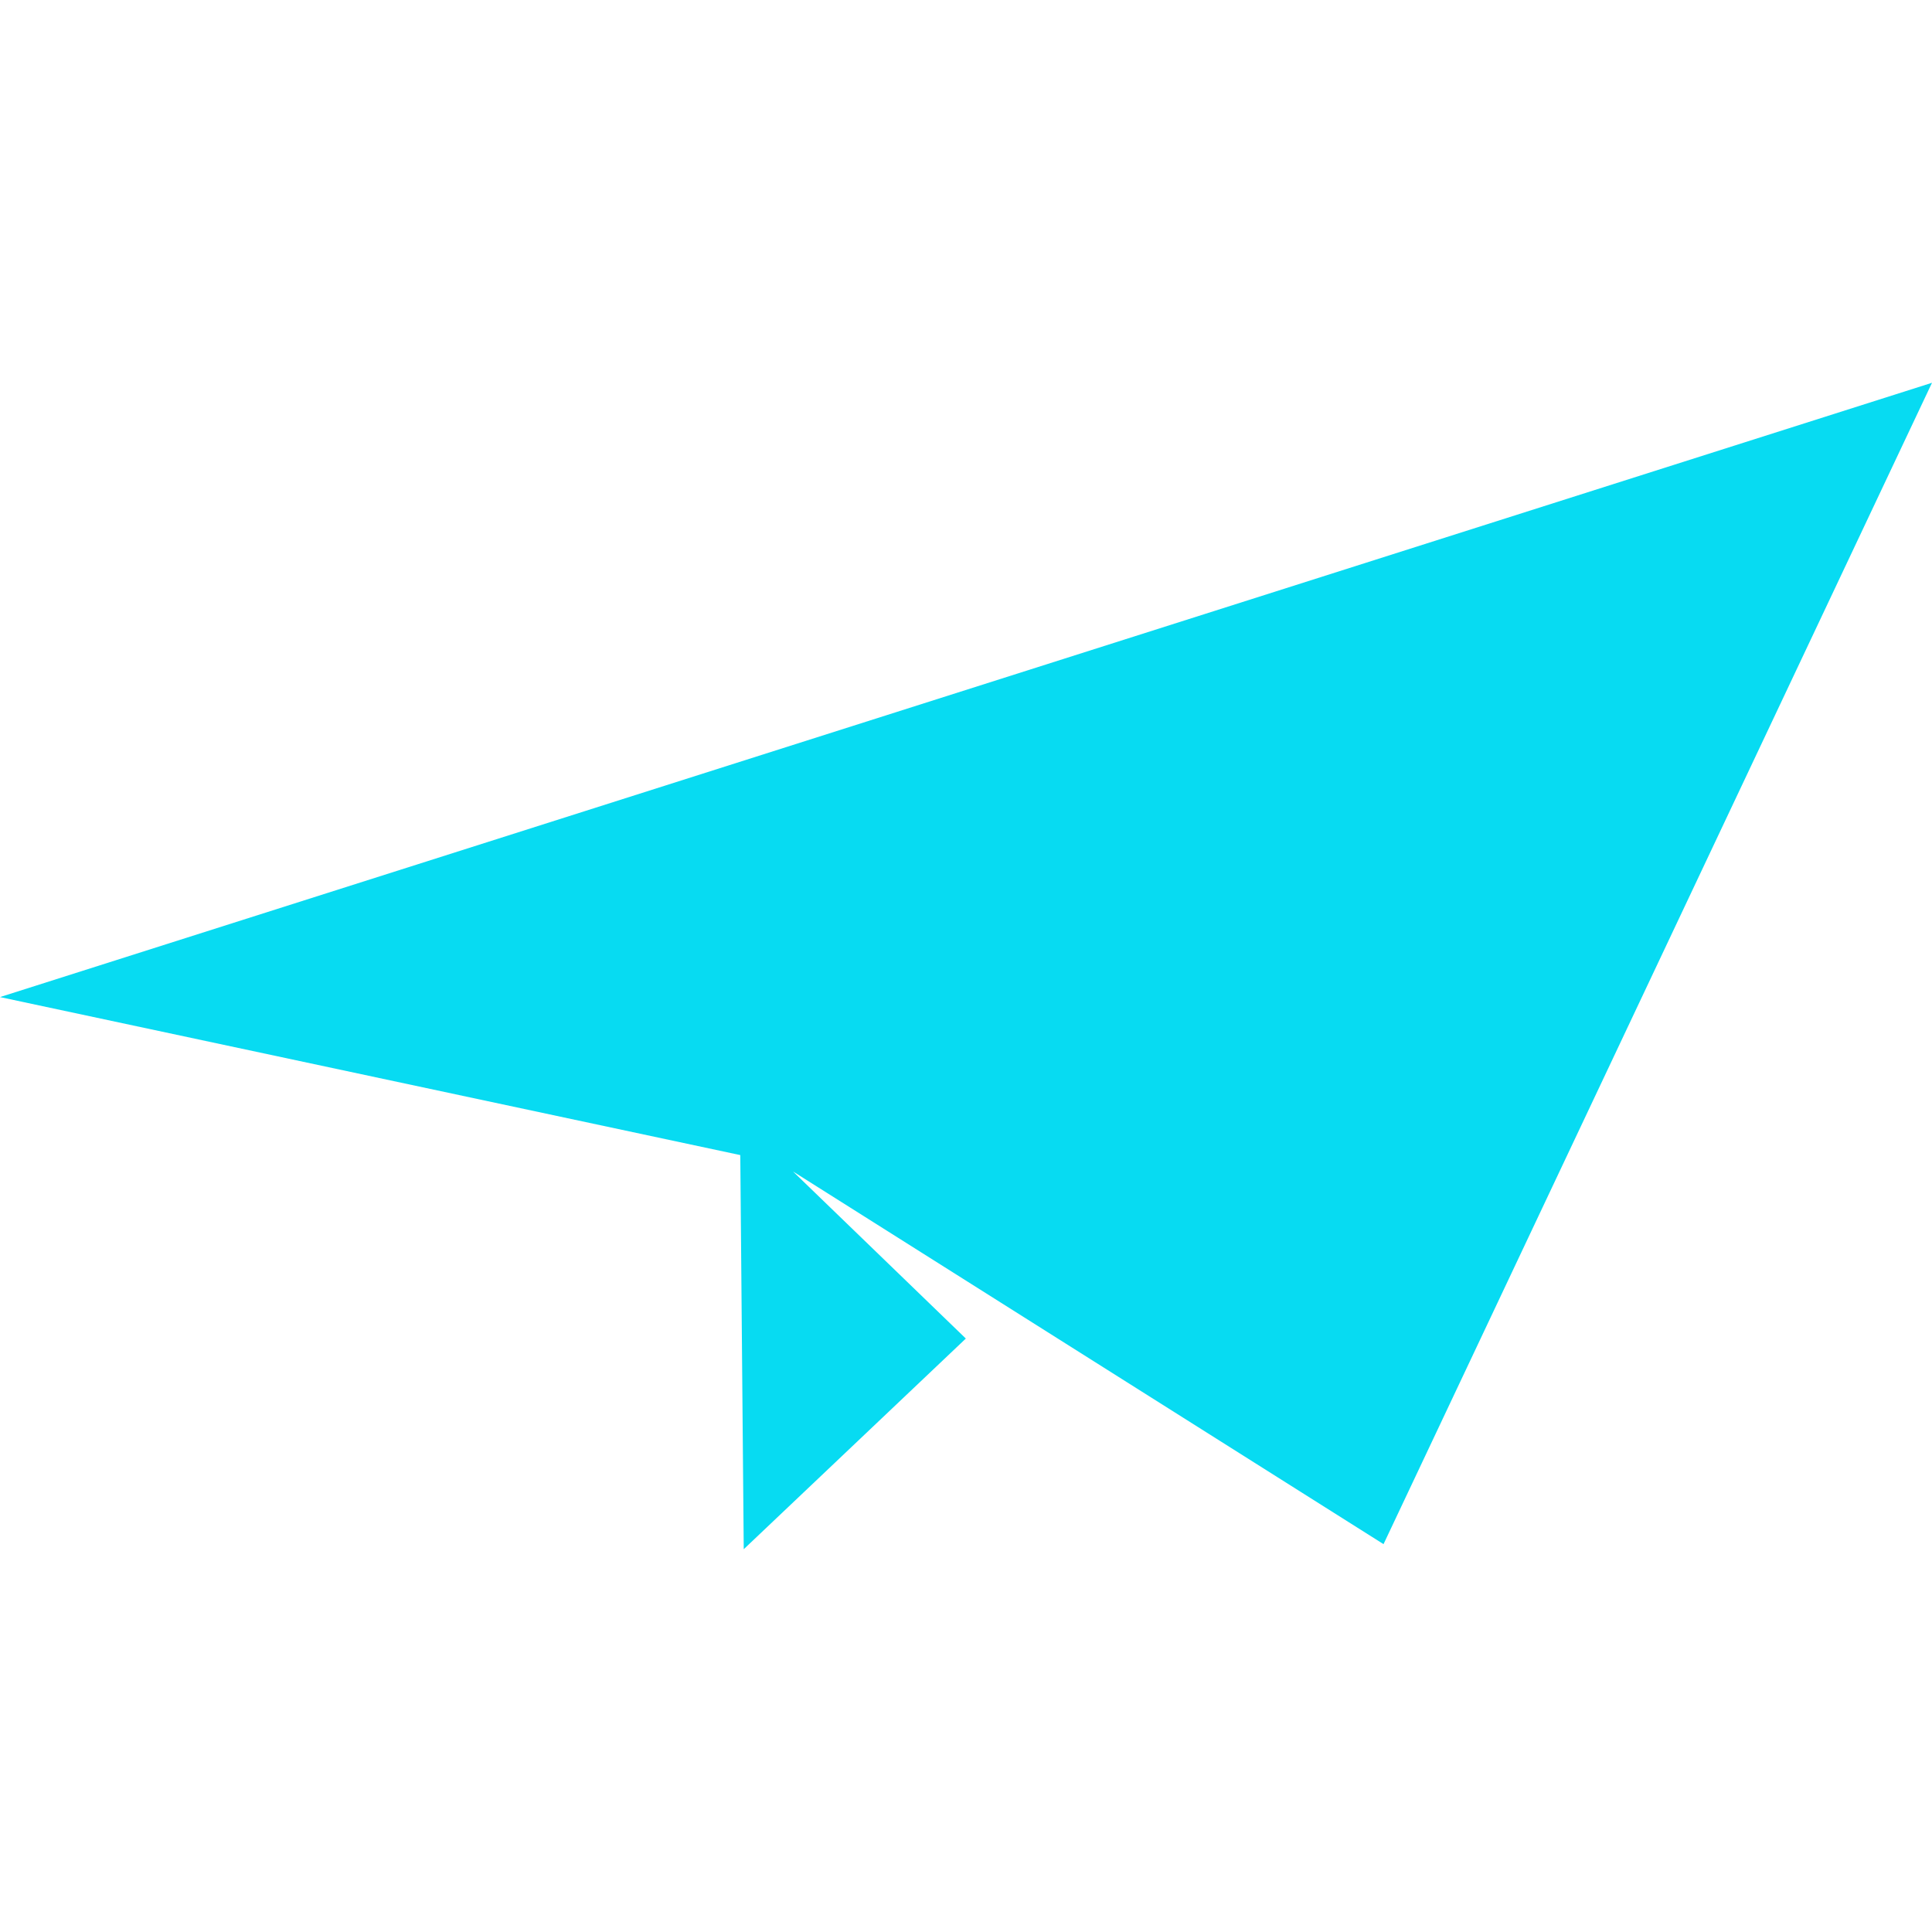<svg width="47" height="47" viewBox="0 0 47 47" fill="none" xmlns="http://www.w3.org/2000/svg">
<path d="M33.658 37.563L47 9.312L0 24.256L18.009 28.1L18.093 37.688L23.496 32.563L19.291 28.498L33.658 37.565V37.563Z" fill="#07DBF2"/>
</svg>
